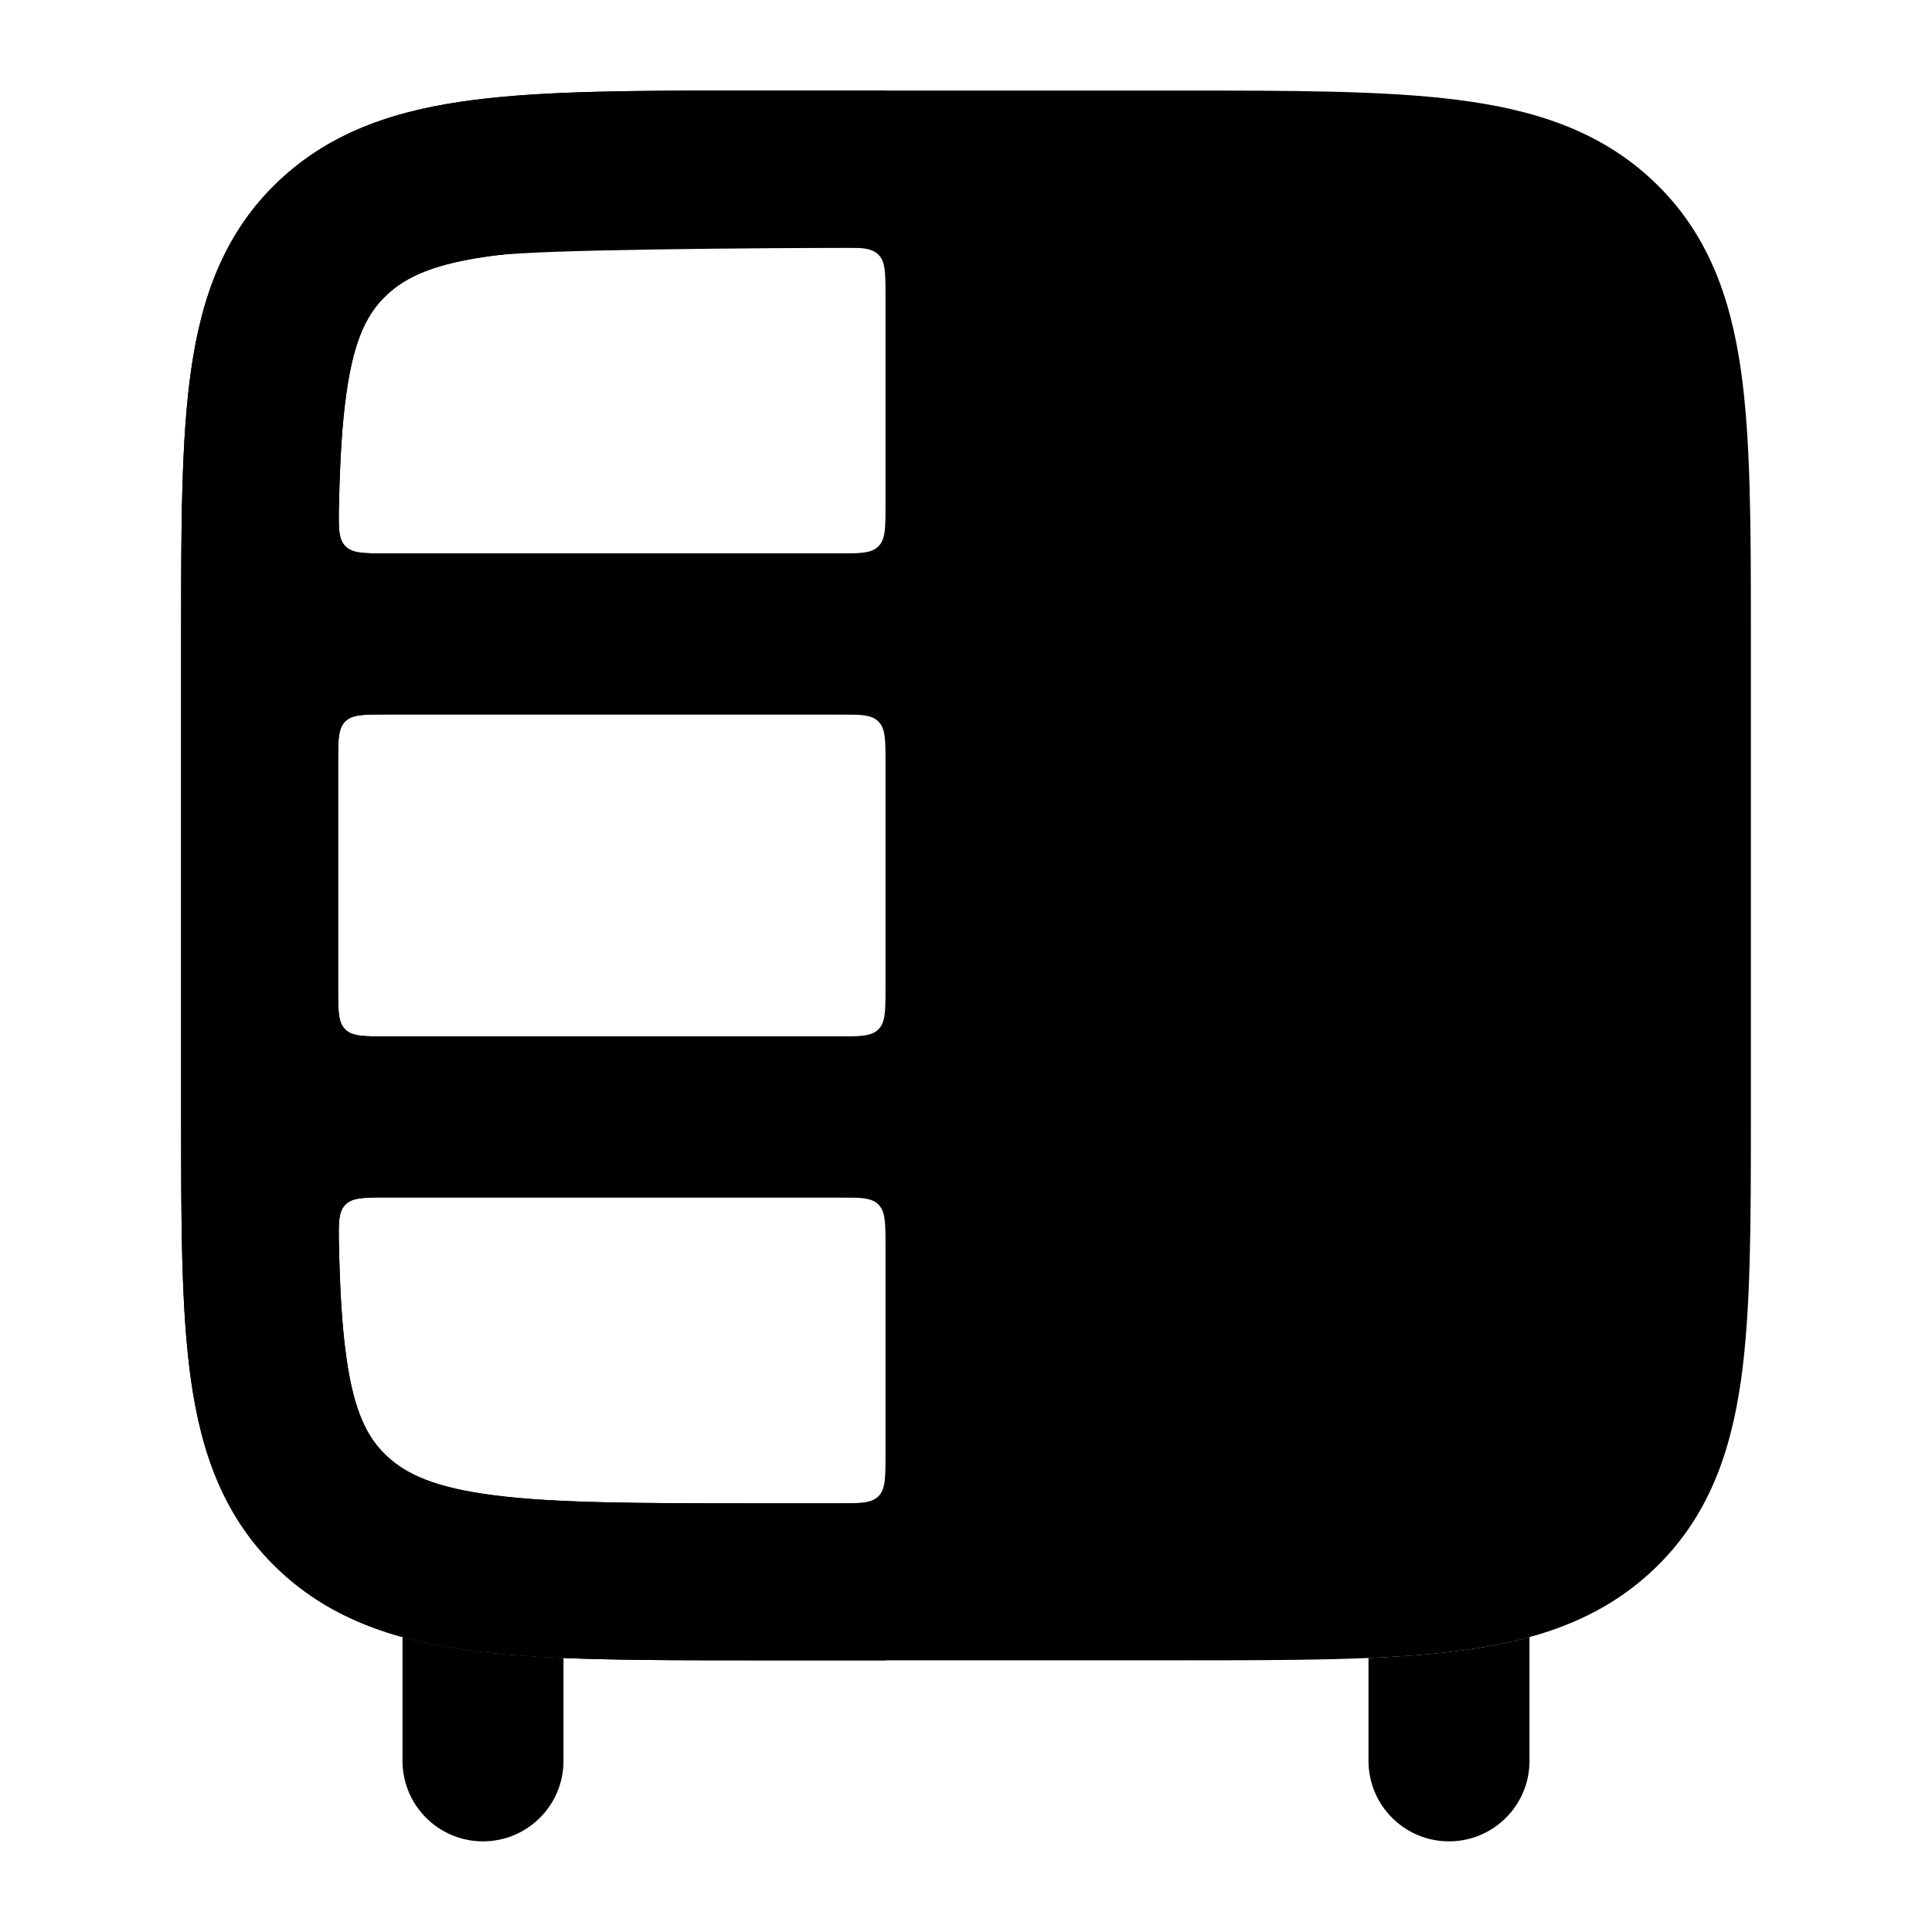 <svg width="24" height="24" viewBox="0 0 24 24" xmlns="http://www.w3.org/2000/svg">
    <path class="pr-icon-bulk-secondary" fill-rule="evenodd" clip-rule="evenodd" d="M9.353 1.125H14.647C16.051 1.125 17.197 1.125 18.102 1.24C19.044 1.359 19.871 1.618 20.537 2.248C21.212 2.885 21.497 3.688 21.627 4.603C21.75 5.468 21.75 6.561 21.75 7.878V13.872C21.75 15.19 21.75 16.282 21.627 17.147C21.497 18.062 21.212 18.865 20.537 19.502C19.871 20.132 19.044 20.391 18.102 20.51C17.197 20.625 16.051 20.625 14.647 20.625H9.353C7.949 20.625 6.803 20.625 5.898 20.51C4.956 20.391 4.129 20.132 3.463 19.502C2.788 18.865 2.503 18.062 2.373 17.147C2.25 16.282 2.25 15.19 2.25 13.872V7.878C2.25 6.561 2.25 5.468 2.373 4.603C2.503 3.688 2.788 2.885 3.463 2.248C4.129 1.618 4.956 1.359 5.898 1.24C6.803 1.125 7.949 1.125 9.353 1.125ZM6.144 3.174C5.399 3.269 5.042 3.438 4.802 3.666C4.569 3.885 4.4 4.2 4.304 4.878C4.249 5.261 4.223 5.714 4.211 6.27C4.205 6.553 4.202 6.694 4.29 6.785C4.378 6.875 4.521 6.875 4.807 6.875H10.4C10.683 6.875 10.824 6.875 10.912 6.787C11 6.699 11 6.558 11 6.275V3.675C11 3.392 11 3.251 10.912 3.163C10.824 3.075 10.683 3.075 10.4 3.075H9.419C7.933 3.075 6.911 3.077 6.144 3.174ZM11 9.475C11 9.192 11 9.051 10.912 8.963C10.824 8.875 10.683 8.875 10.4 8.875H4.8C4.517 8.875 4.376 8.875 4.288 8.963C4.2 9.051 4.2 9.192 4.2 9.475V12.275C4.2 12.558 4.2 12.699 4.288 12.787C4.376 12.875 4.517 12.875 4.8 12.875H10.4C10.683 12.875 10.824 12.875 10.912 12.787C11 12.699 11 12.558 11 12.275V9.475ZM4.304 16.872C4.249 16.489 4.223 16.036 4.211 15.479C4.205 15.197 4.202 15.055 4.29 14.965C4.378 14.875 4.521 14.875 4.807 14.875H10.4C10.683 14.875 10.824 14.875 10.912 14.963C11 15.051 11 15.192 11 15.475V18.075C11 18.358 11 18.499 10.912 18.587C10.824 18.675 10.683 18.675 10.4 18.675H9.419C7.933 18.675 6.911 18.673 6.144 18.576C5.399 18.481 5.042 18.312 4.802 18.084C4.569 17.865 4.4 17.55 4.304 16.872Z" />
    <path class="pr-icon-bulk-primary" d="M9.353 20.625C7.949 20.625 6.803 20.625 5.898 20.51C4.956 20.391 4.129 20.132 3.463 19.502C2.788 18.865 2.503 18.062 2.373 17.147C2.25 16.282 2.25 15.19 2.25 13.872V13.872V7.878V7.878C2.25 6.561 2.25 5.468 2.373 4.603C2.503 3.688 2.788 2.885 3.463 2.248C4.129 1.618 4.956 1.359 5.898 1.24C6.803 1.125 7.949 1.125 9.353 1.125H11V3.077C9.198 3.081 6.728 3.1 6.144 3.174C5.399 3.269 5.042 3.438 4.802 3.666C4.569 3.885 4.4 4.2 4.304 4.878C4.249 5.261 4.223 5.714 4.211 6.27C4.205 6.553 4.202 6.694 4.29 6.785C4.378 6.875 4.521 6.875 4.807 6.875H11V8.875H4.8C4.517 8.875 4.376 8.875 4.288 8.963C4.2 9.051 4.2 9.192 4.2 9.475V12.275C4.2 12.558 4.2 12.699 4.288 12.787C4.376 12.875 4.517 12.875 4.8 12.875H11V14.875H4.807C4.521 14.875 4.378 14.875 4.29 14.965C4.202 15.055 4.205 15.197 4.211 15.479C4.223 16.036 4.249 16.489 4.304 16.872C4.4 17.55 4.569 17.865 4.802 18.084C5.042 18.312 5.399 18.481 6.144 18.576C6.911 18.673 7.933 18.675 9.419 18.675H11V20.625H9.353Z" />
    <path class="pr-icon-bulk-primary" fill-rule="evenodd" clip-rule="evenodd" d="M15 9.375C15.552 9.375 16 9.823 16 10.375V11.375C16 11.927 15.552 12.375 15 12.375C14.448 12.375 14 11.927 14 11.375V10.375C14 9.823 14.448 9.375 15 9.375Z" />
    <path class="pr-icon-bulk-primary" d="M5 20.336C5.286 20.415 5.585 20.47 5.898 20.509C6.232 20.552 6.599 20.579 7 20.596V21.874C7 22.427 6.552 22.874 6 22.874C5.448 22.874 5 22.427 5 21.874V20.336Z" />
    <path class="pr-icon-bulk-primary" d="M19 20.336V21.874C19 22.427 18.552 22.874 18 22.874C17.448 22.874 17 22.427 17 21.874V20.596C17.401 20.579 17.768 20.552 18.102 20.509C18.415 20.47 18.714 20.415 19 20.336Z" />
</svg>

